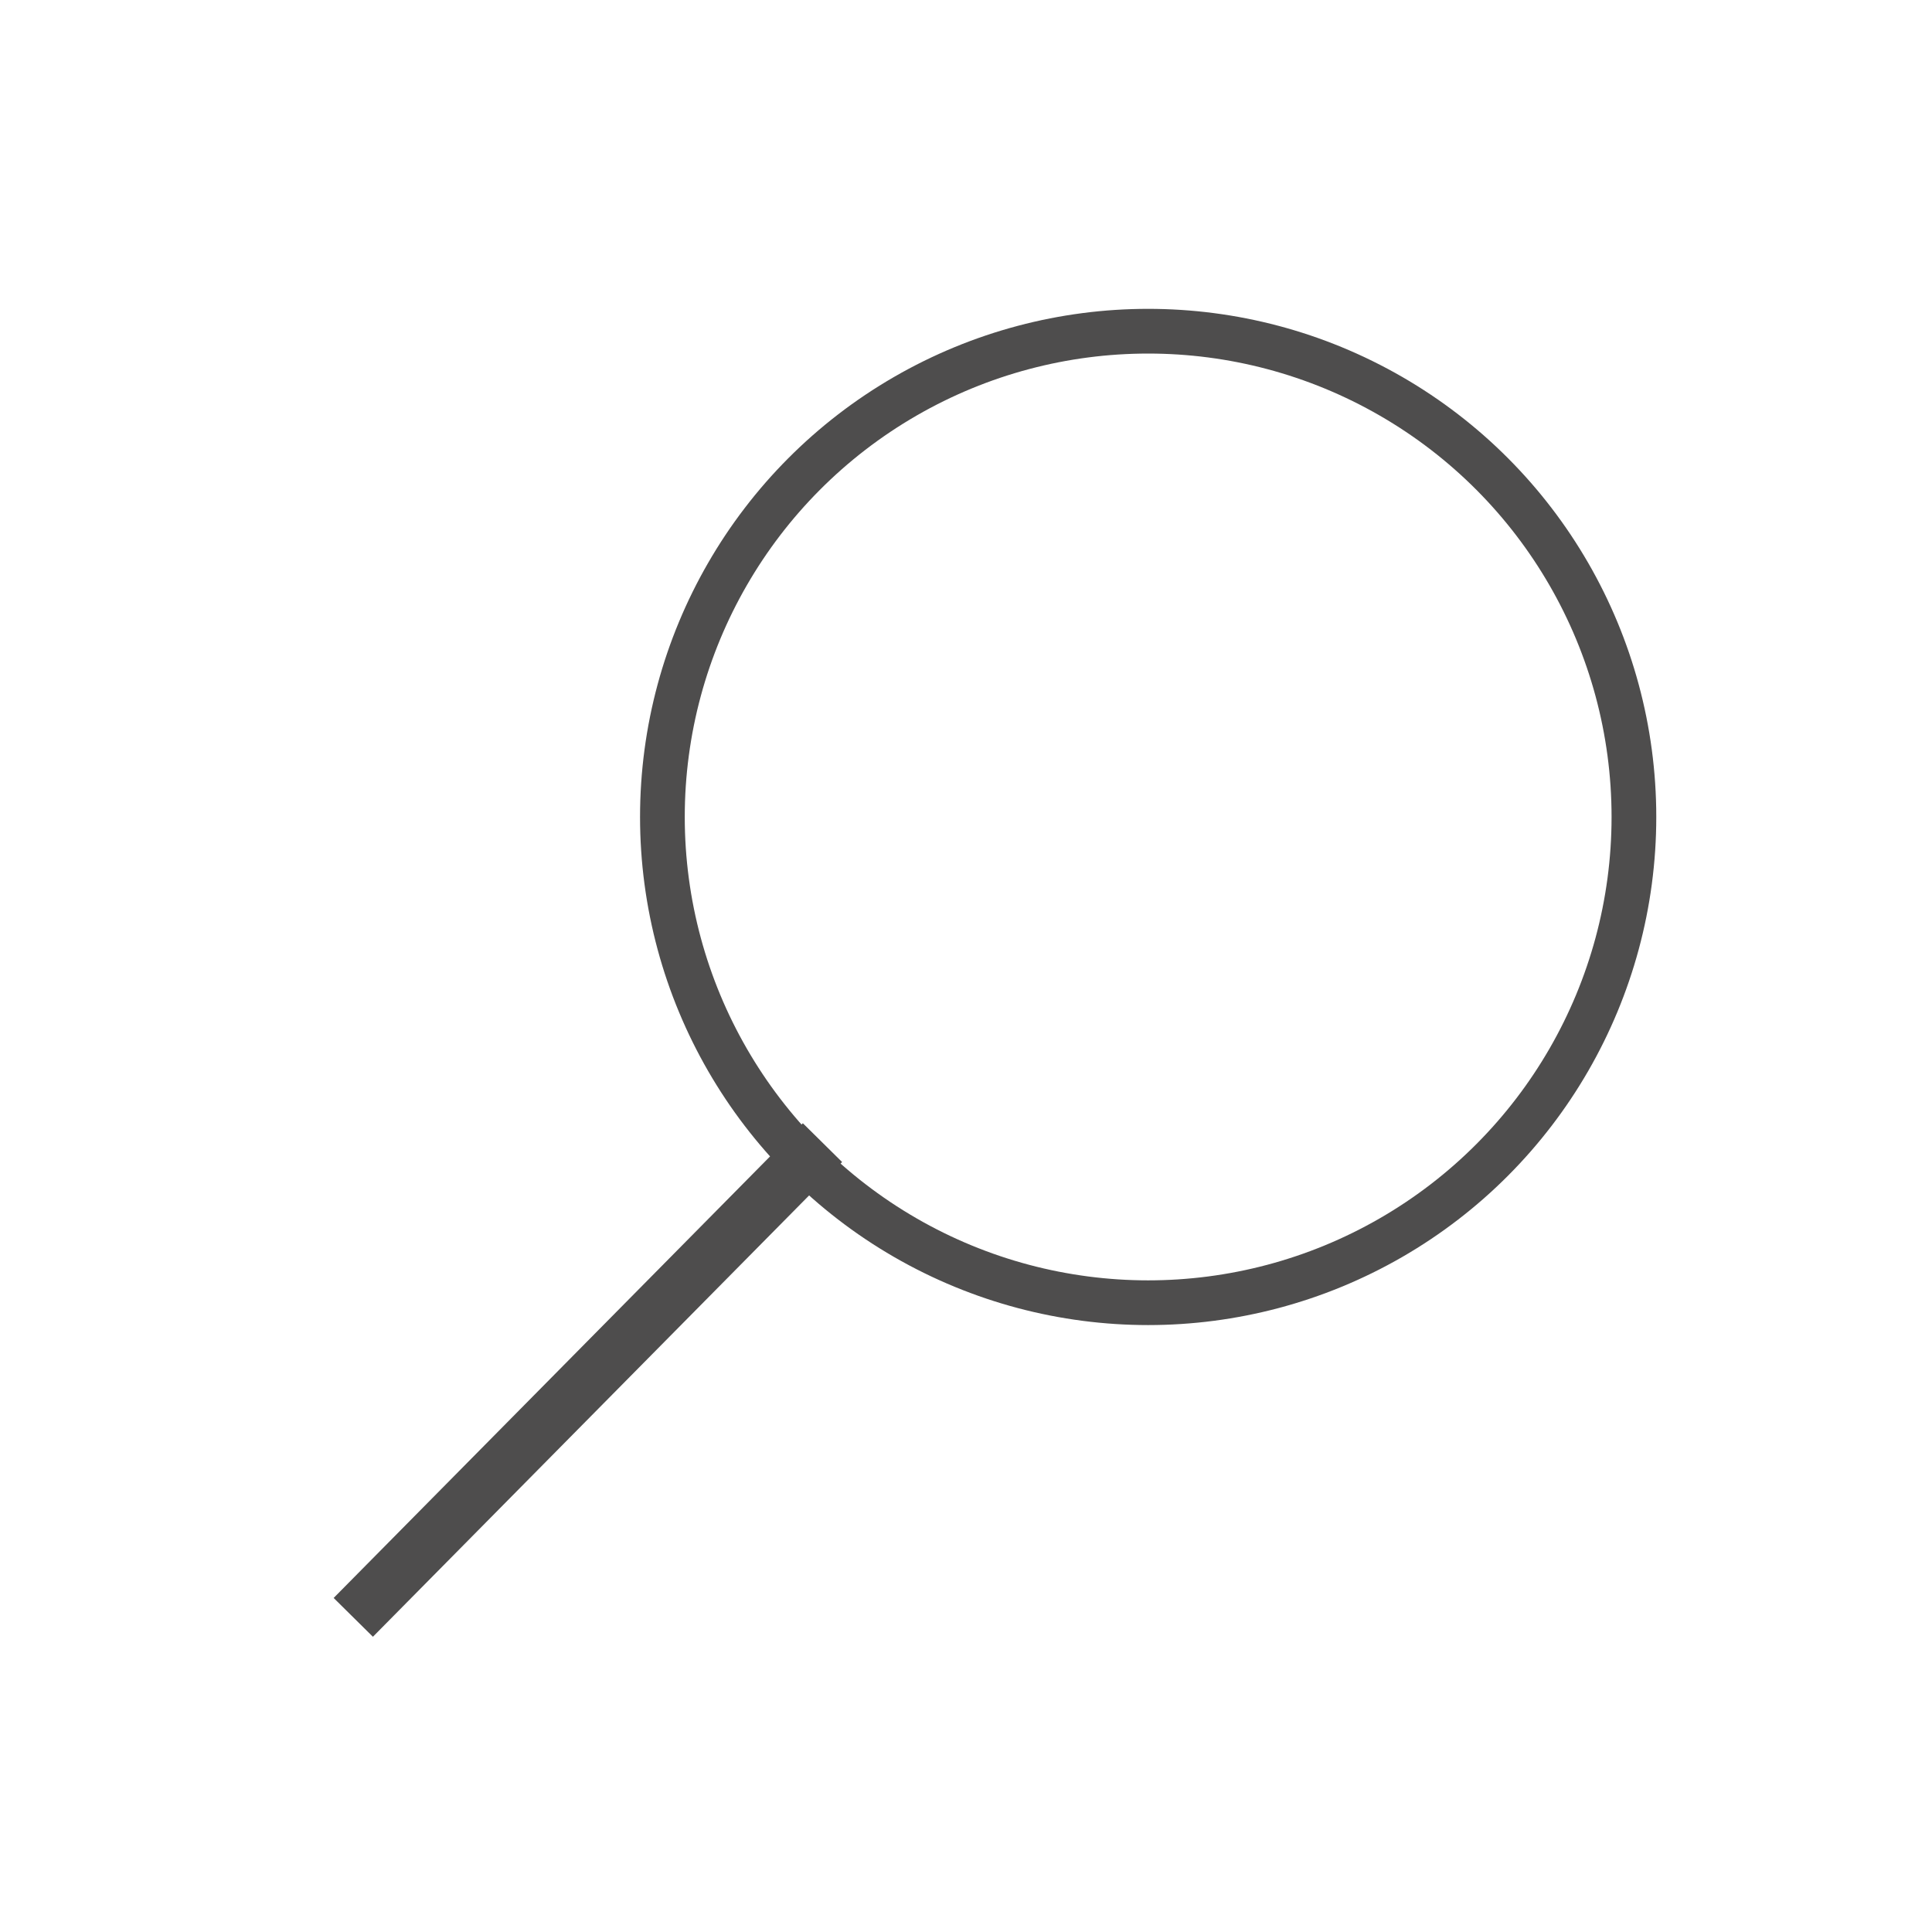 <?xml version="1.0" encoding="utf-8"?>
<!-- Generator: Adobe Illustrator 19.2.1, SVG Export Plug-In . SVG Version: 6.00 Build 0)  -->
<svg version="1.2" baseProfile="tiny" id="Ebene_1" xmlns="http://www.w3.org/2000/svg" xmlns:xlink="http://www.w3.org/1999/xlink"
	 x="0px" y="0px" width="35px" height="35px" viewBox="0 0 35 35" xml:space="preserve">
<circle fill="none" stroke="#4E4D4D" stroke-width="0.81" stroke-miterlimit="10" cx="20.8" cy="14.8" r="8.8"/>
<line fill="none" stroke="#4E4D4D" stroke-miterlimit="10" x1="14.9" y1="20.7" x2="6.4" y2="29.3"/>
</svg>
